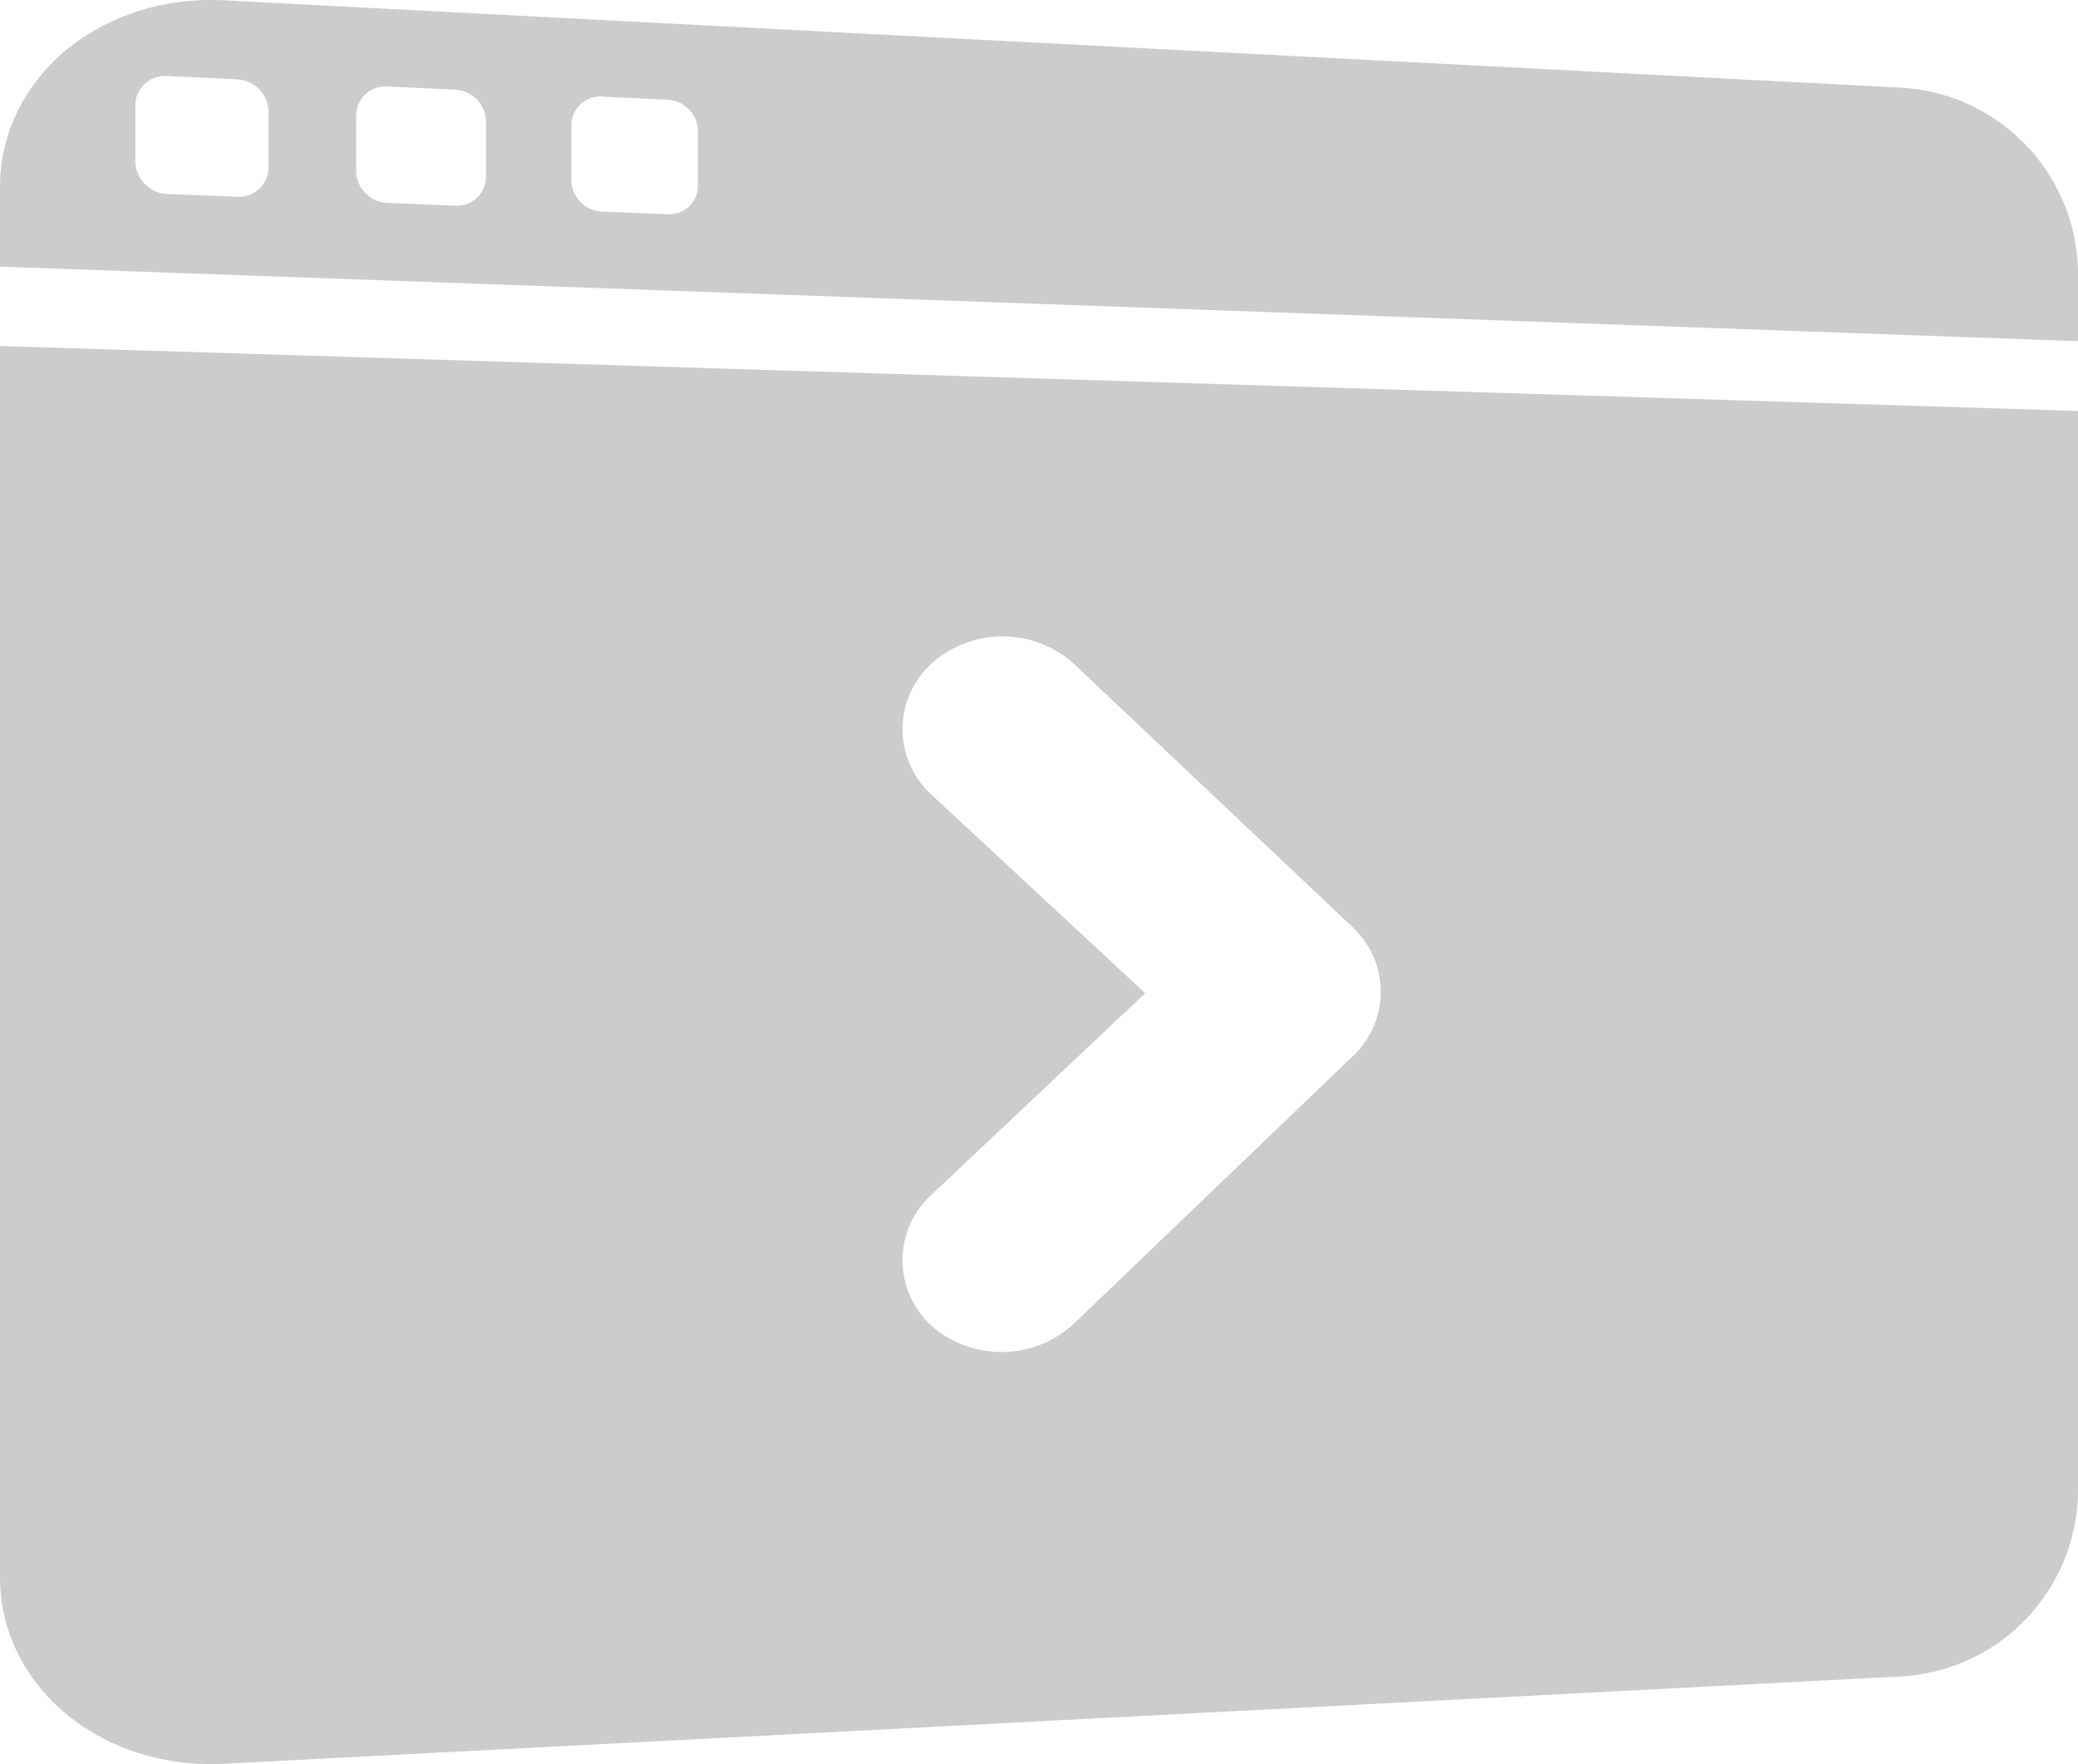<svg id="light" xmlns="http://www.w3.org/2000/svg" viewBox="0 0 104.341 88.57"><defs><style>.cls-1{fill:#ccc;fill-rule:evenodd;}</style></defs><title>lockup</title><path class="cls-1" d="M95.42,84.171L11.266,88.553C5.081,88.874,0,84.677,0,79.172V17.373l104.341,3.26v54.314A9.403,9.403,0,0,1,95.42,84.171ZM67.914,46.548L53.974,33.375a5.344,5.344,0,0,0-7.155-.097,4.454,4.454,0,0,0,0,6.665l10.685,9.923L46.819,59.939a4.454,4.454,0,0,0,0,6.665,5.348,5.348,0,0,0,7.155-.196L67.914,53.04A4.43,4.43,0,0,0,67.914,46.548ZM0,9.399C0,3.893,5.081-.304,11.266.017L95.42,4.4a9.403,9.403,0,0,1,8.921,9.225v3.504L0,13.386V9.399Zm28.692-.283a1.604,1.604,0,0,0,1.597,1.51l3.176,0.128a1.44,1.44,0,0,0,1.579-1.37V6.515a1.601,1.601,0,0,0-1.579-1.509l-3.176-.151a1.444,1.444,0,0,0-1.597,1.37V9.115ZM17.886,8.659A1.639,1.639,0,0,0,19.524,10.19l3.258,0.132a1.47,1.47,0,0,0,1.62-1.388V6.029a1.634,1.634,0,0,0-1.62-1.529l-3.258-.155a1.474,1.474,0,0,0-1.639,1.387V8.659Zm-11.09-.468A1.673,1.673,0,0,0,8.477,9.742l3.345,0.135a1.501,1.501,0,0,0,1.663-1.404V5.53a1.67,1.67,0,0,0-1.663-1.551L8.477,3.821A1.505,1.505,0,0,0,6.795,5.224V8.191Z"/></svg>